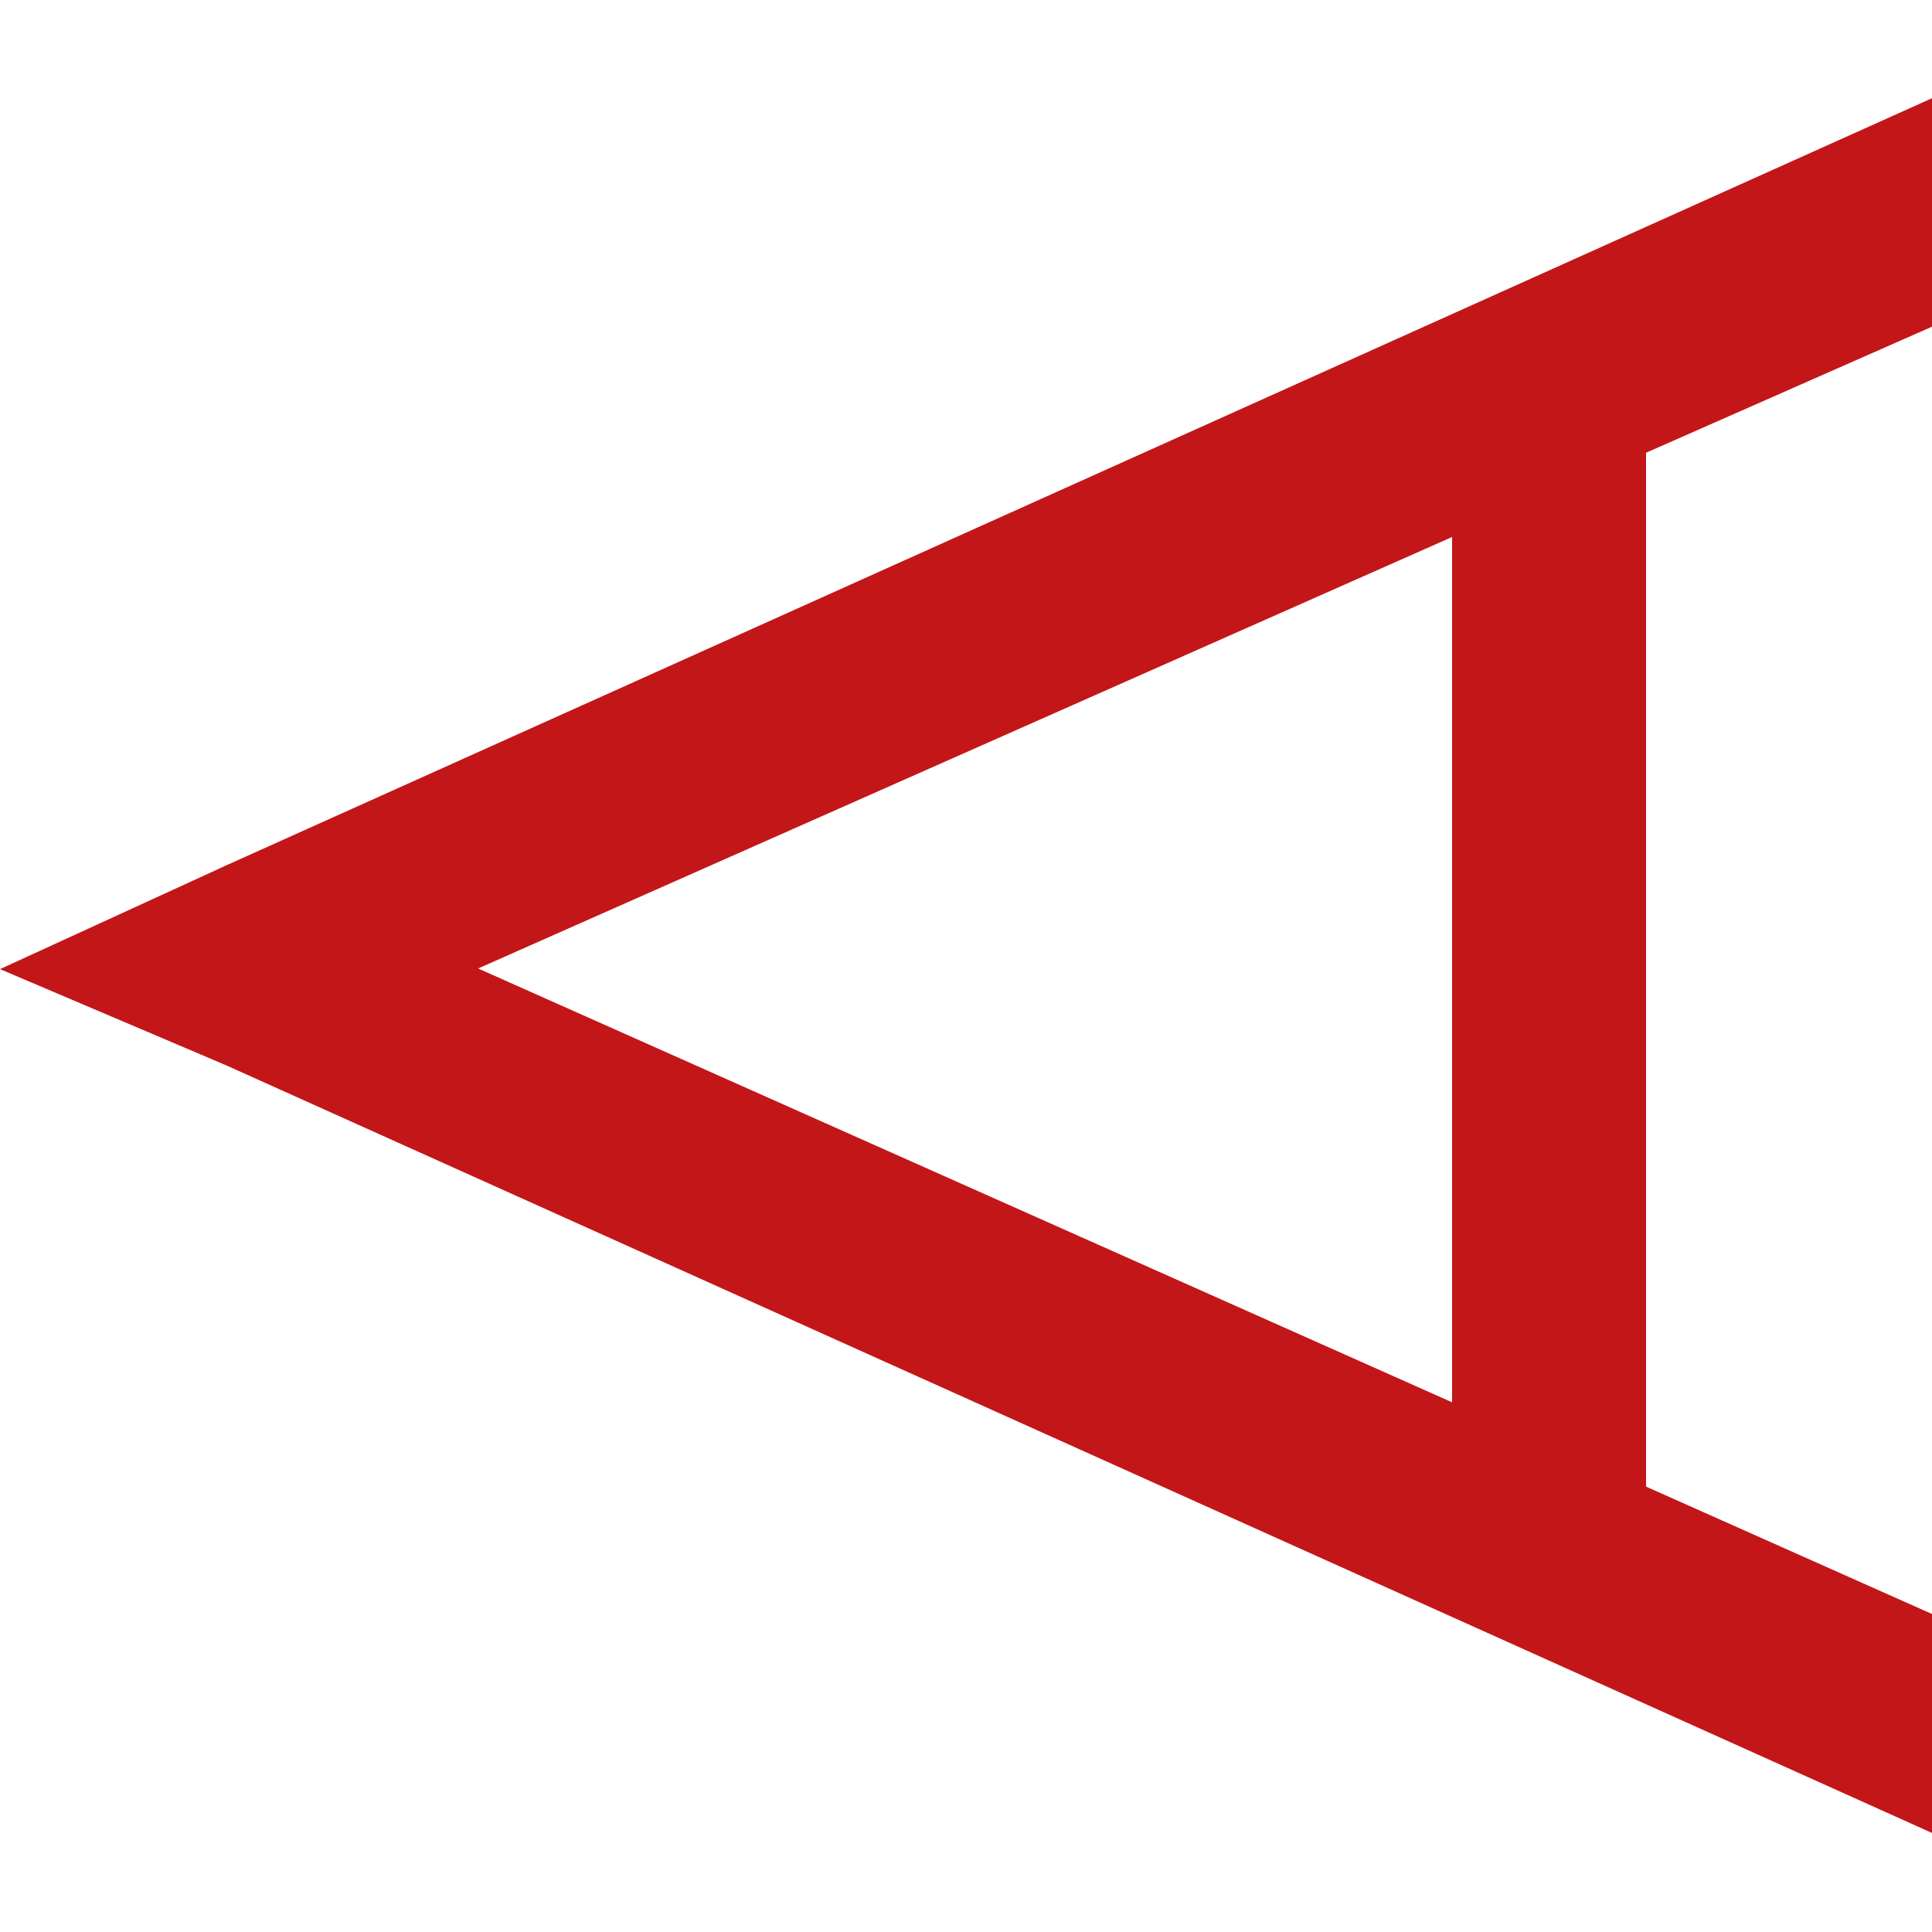 
<svg xmlns="http://www.w3.org/2000/svg" xmlns:xlink="http://www.w3.org/1999/xlink" viewBox="0 0 128 128" version="1.1">
<g id="surface1">
<path style=" stroke:none;fill-rule:nonzero;fill:rgb(76.471%,8.627%,9.412%);fill-opacity:1;" d="M 142.469 0 L 142.469 15.266 L 109.055 29.996 L 109.055 98.492 L 142.469 113.379 L 142.469 127.949 L 15.035 70.602 L 0 64.207 L 15.035 57.312 Z M 96.203 35.578 L 31.676 64.164 L 96.203 92.906 Z M 96.203 35.578 "/>
</g>
</svg>
